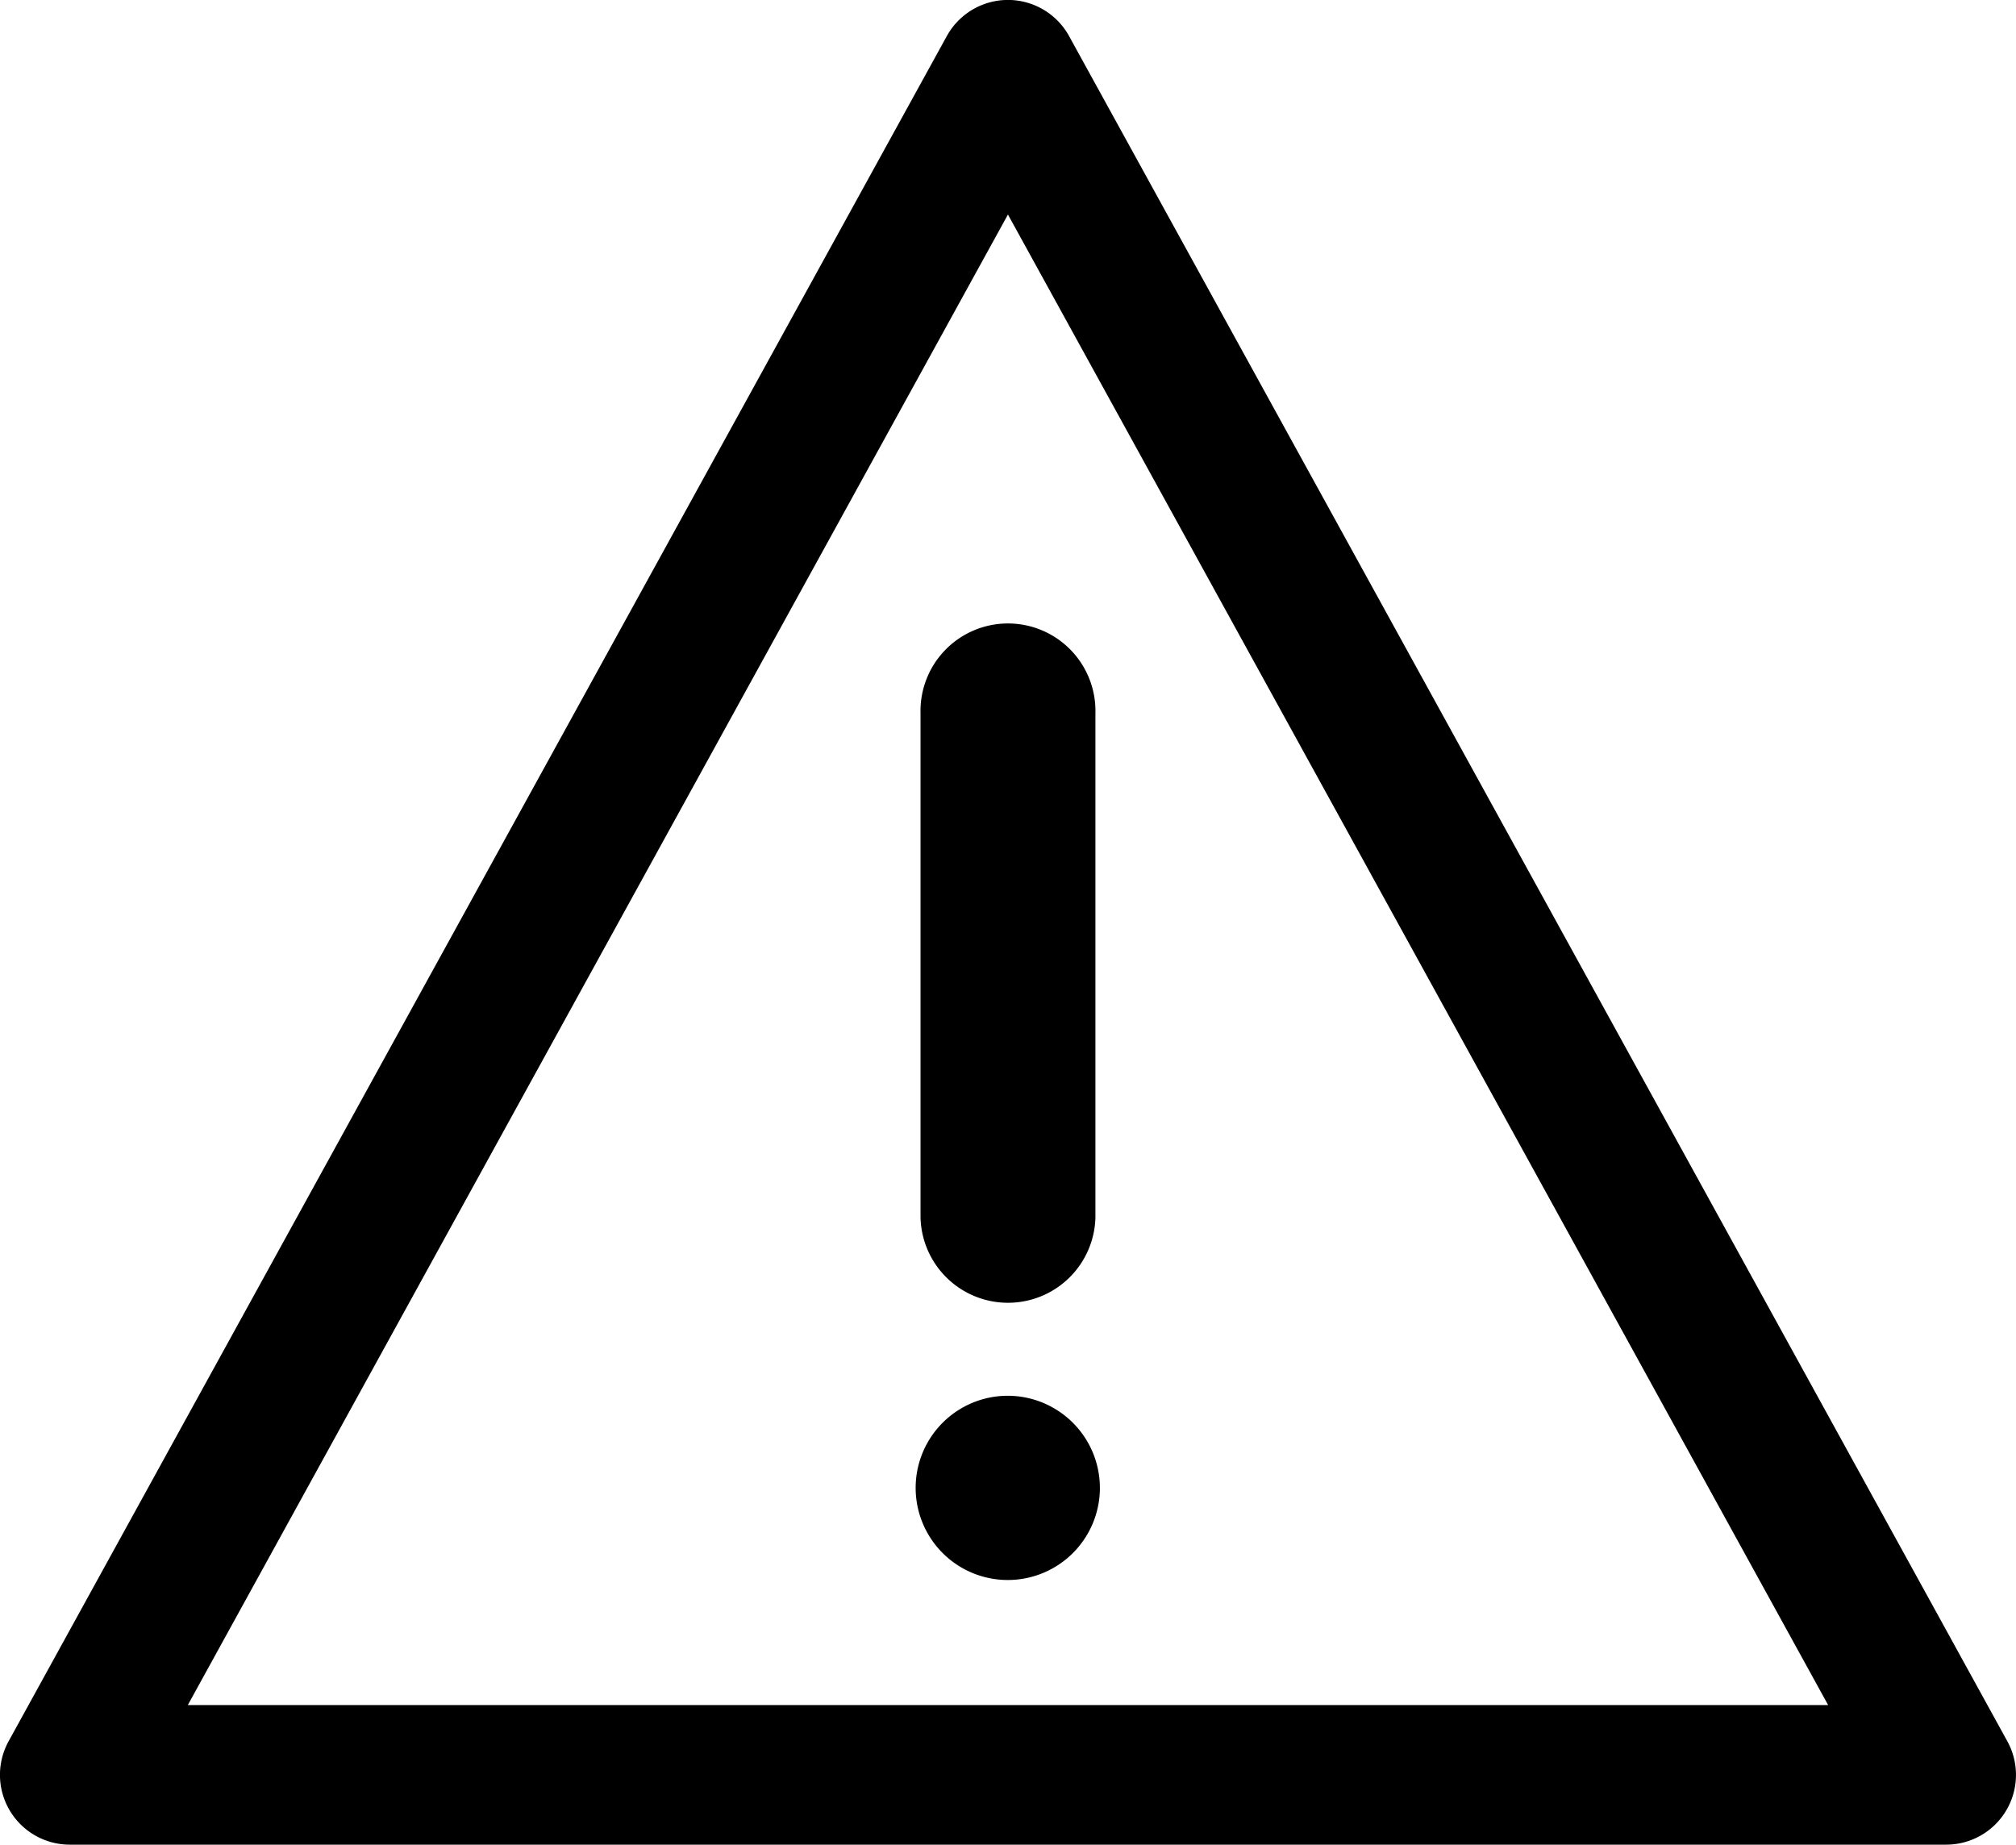 <svg xmlns="http://www.w3.org/2000/svg" width="36" height="32.941" viewBox="0 0 36 32.941">
  <g id="risk_advisory_consulting" data-name="risk advisory &amp; consulting" transform="translate(-0.001 -15.344)">
    <g id="Group_846" data-name="Group 846" transform="translate(0.001 15.344)">
      <path id="Path_163" data-name="Path 163" d="M35.846,46.438,19.092,15.989a1.246,1.246,0,0,0-2.184,0L.155,46.438a1.246,1.246,0,0,0,1.092,1.847H34.754a1.246,1.246,0,0,0,1.092-1.847ZM3.355,45.792,18,19.175,32.646,45.792Z" transform="translate(-0.001 -15.344)"/>
      <path id="Path_164" data-name="Path 164" d="M164.894,128.982v9.007a1.562,1.562,0,0,0,3.123,0v-9.007a1.562,1.562,0,1,0-3.123,0Z" transform="translate(-148.456 -116.247)"/>
      <path id="Path_165" data-name="Path 165" d="M165.7,265.364a1.645,1.645,0,1,0,1.645,1.645A1.647,1.647,0,0,0,165.7,265.364Z" transform="translate(-147.704 -240.439)"/>
    </g>
  </g>
</svg>
